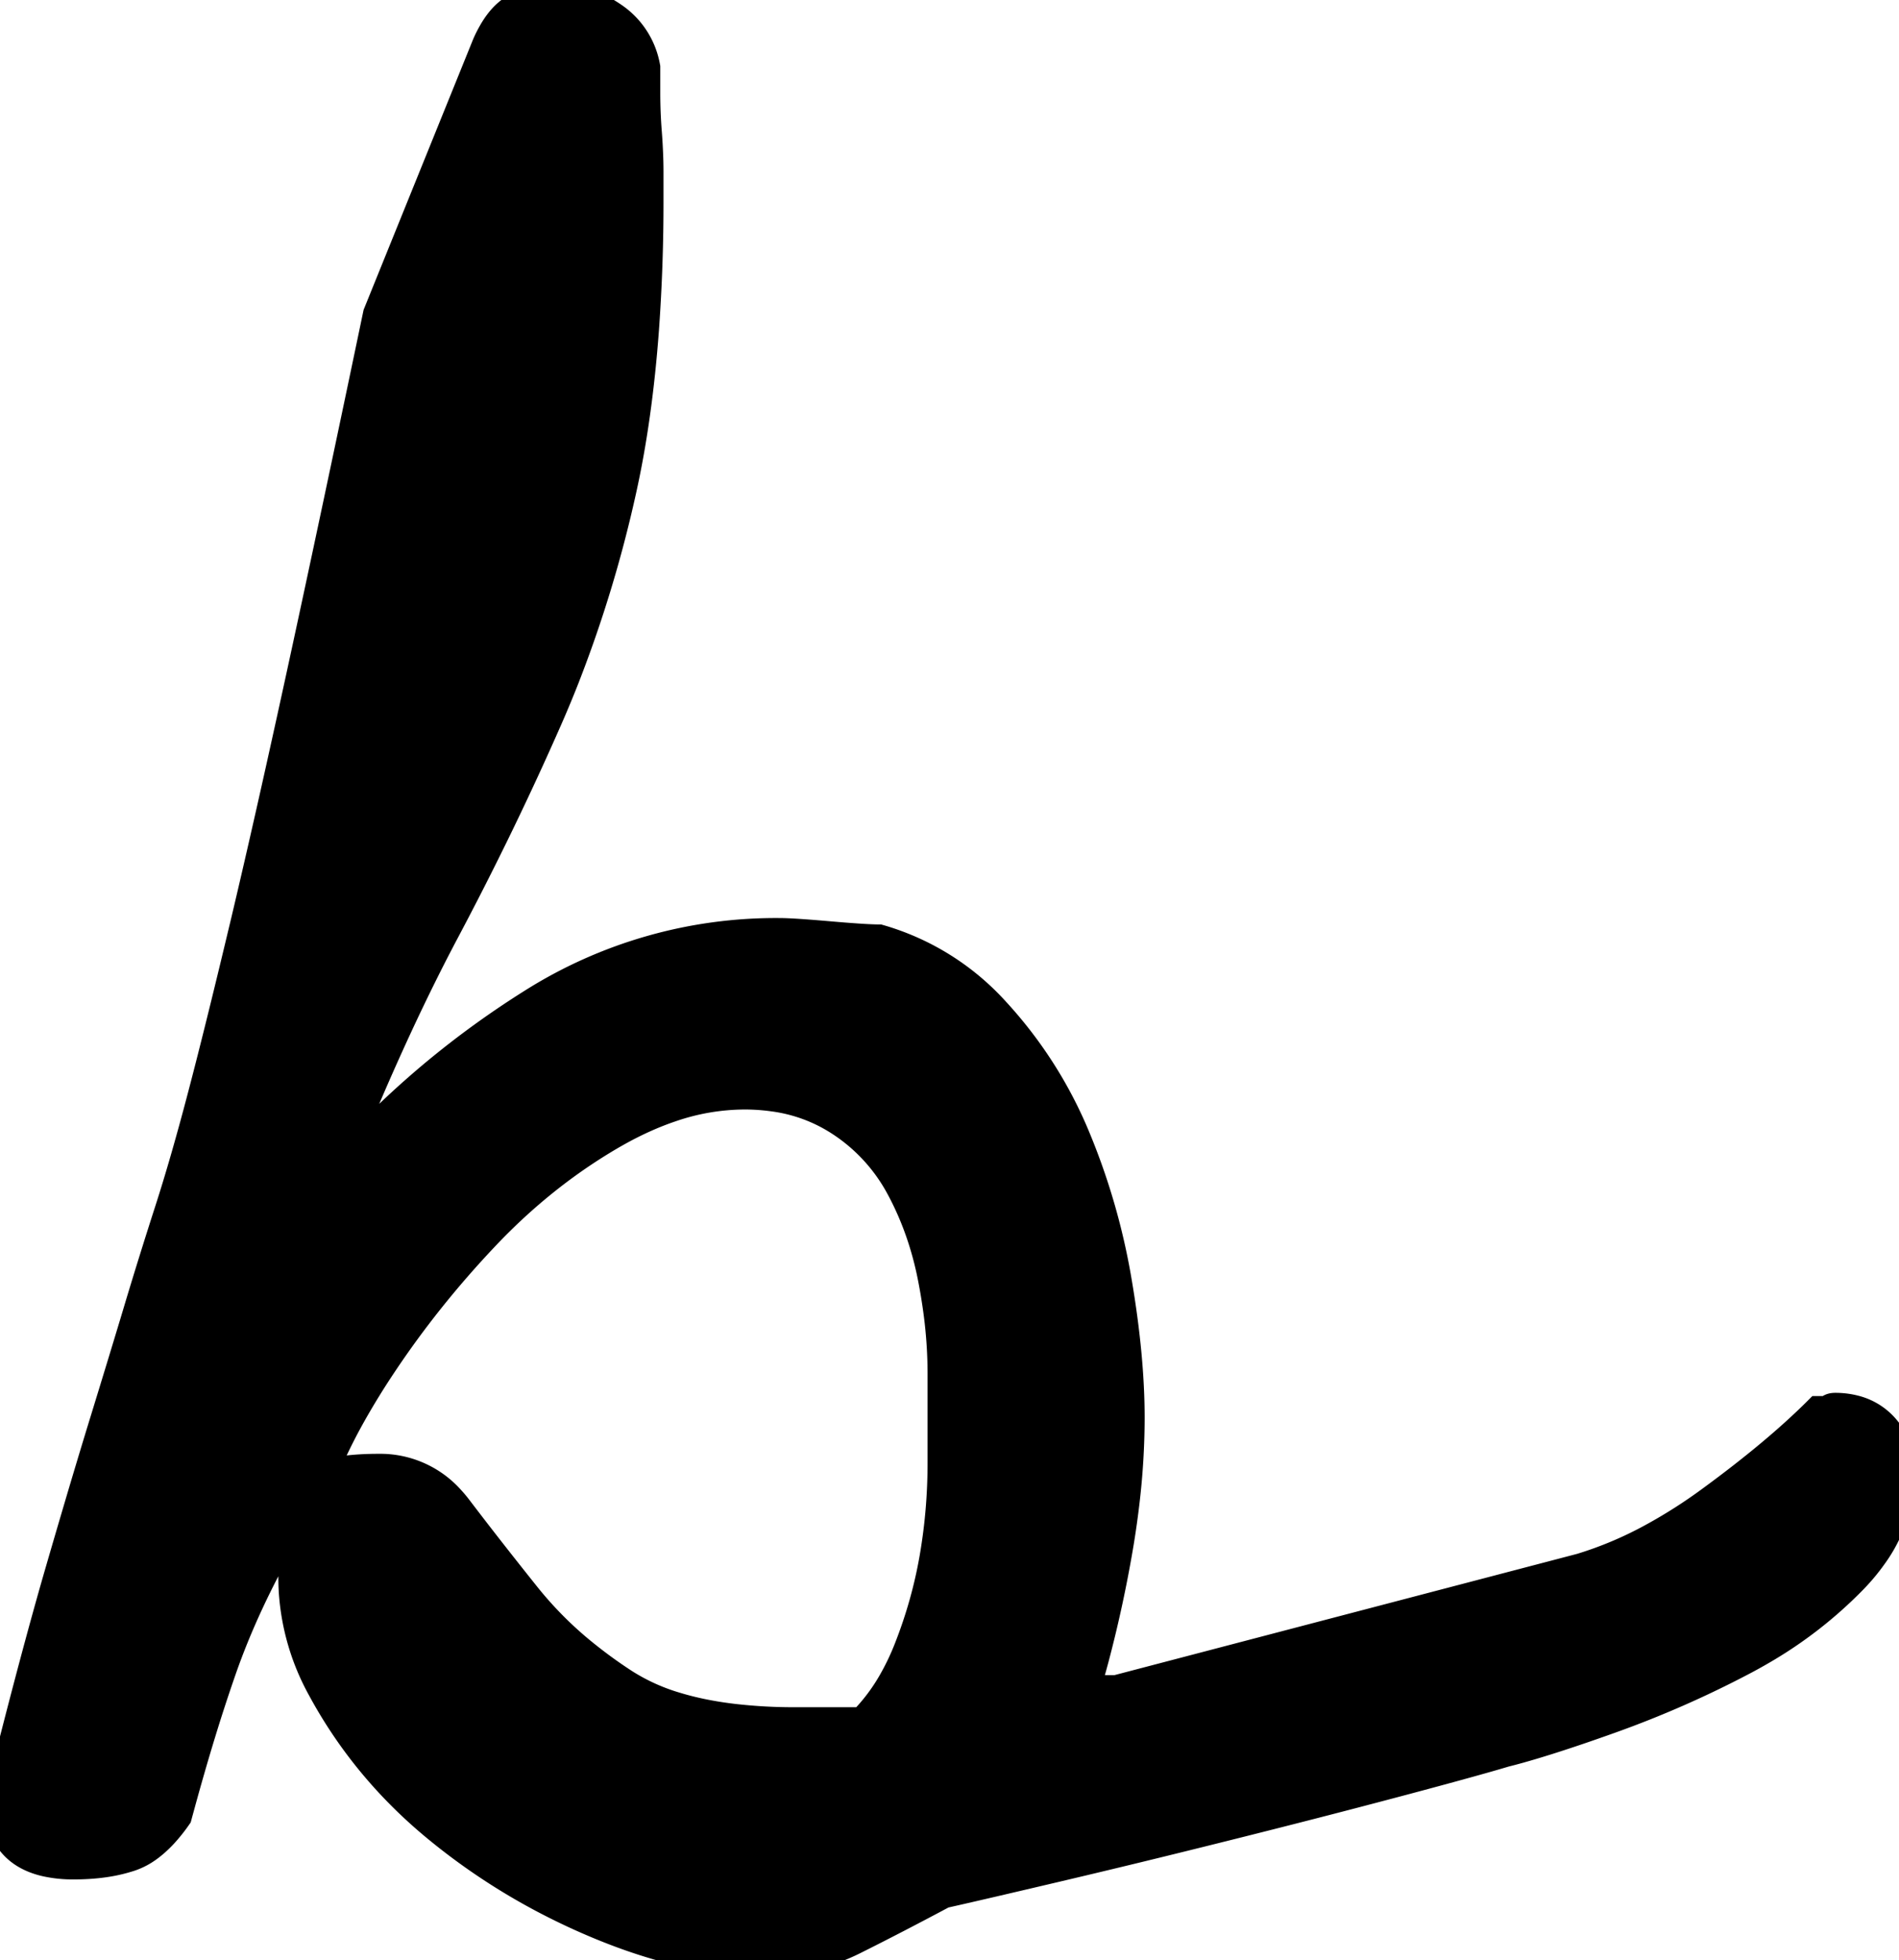 <svg width="57.813" height="59.668" viewBox="0 0 57.813 59.668" xmlns="http://www.w3.org/2000/svg">
    <g id="svgGroup" stroke-linecap="round" fill-rule="evenodd" font-size="9pt" stroke="#000" stroke-width="0.25mm"
        style="stroke:#000;stroke-width:0.25mm;fill:#000">
        <path
            d="M 11.523 9.57 L 14.844 1.367 A 3.745 3.745 0 0 1 15.075 0.923 Q 15.385 0.42 15.772 0.244 A 2.704 2.704 0 0 1 16.54 0.029 A 3.444 3.444 0 0 1 16.992 0 A 2.839 2.839 0 0 1 18.505 0.441 A 3.495 3.495 0 0 1 18.652 0.537 A 2.306 2.306 0 0 1 19.623 2.02 A 2.985 2.985 0 0 1 19.629 2.051 L 19.629 2.832 A 15.443 15.443 0 0 0 19.656 3.738 A 17.49 17.49 0 0 0 19.678 4.053 A 17.427 17.427 0 0 1 19.714 4.663 A 13.507 13.507 0 0 1 19.727 5.225 L 19.727 6.055 A 54.108 54.108 0 0 1 19.59 10.018 Q 19.389 12.738 18.897 14.941 A 38.432 38.432 0 0 1 17.171 20.623 A 34.424 34.424 0 0 1 16.65 21.875 Q 15.234 25.098 13.525 28.32 Q 11.823 31.53 10.169 35.709 A 100.483 100.483 0 0 0 10.156 35.742 Q 12.793 32.715 16.211 30.566 A 13.851 13.851 0 0 1 23.731 28.418 A 5.63 5.63 0 0 1 23.954 28.423 Q 24.384 28.441 25.244 28.516 Q 26.213 28.6 26.637 28.611 A 4.481 4.481 0 0 0 26.758 28.613 A 7.56 7.56 0 0 1 30.275 30.808 A 8.972 8.972 0 0 1 30.322 30.859 A 12.968 12.968 0 0 1 32.715 34.619 A 20.057 20.057 0 0 1 33.984 39.014 Q 34.375 41.309 34.375 43.164 A 22.039 22.039 0 0 1 34.222 45.701 A 26.966 26.966 0 0 1 33.984 47.314 A 38.23 38.23 0 0 1 33.289 50.473 A 33.411 33.411 0 0 1 33.008 51.465 L 33.984 51.465 L 48.145 47.754 A 11.546 11.546 0 0 0 50.326 46.833 A 15.606 15.606 0 0 0 52.1 45.703 Q 54.102 44.238 55.371 42.969 L 55.566 42.969 A 0.311 0.311 0 0 0 55.621 42.964 Q 55.652 42.959 55.675 42.947 A 0.145 0.145 0 0 0 55.713 42.92 Q 55.753 42.879 55.827 42.873 A 0.343 0.343 0 0 1 55.859 42.871 A 2.335 2.335 0 0 1 56.494 42.953 A 1.761 1.761 0 0 1 57.275 43.408 A 1.803 1.803 0 0 1 57.783 44.431 A 2.525 2.525 0 0 1 57.813 44.824 A 4.283 4.283 0 0 1 56.984 47.343 A 5.981 5.981 0 0 1 56.397 48.047 A 12.869 12.869 0 0 1 53.625 50.206 A 14.814 14.814 0 0 1 53.027 50.537 A 31.128 31.128 0 0 1 49.023 52.295 A 67.425 67.425 0 0 1 48.053 52.634 Q 47.002 52.991 46.24 53.204 A 16.749 16.749 0 0 1 45.801 53.32 A 42.54 42.54 0 0 1 45.224 53.488 Q 44.331 53.742 42.801 54.15 A 348.297 348.297 0 0 1 42.432 54.248 A 335.418 335.418 0 0 1 39.954 54.895 A 407.485 407.485 0 0 1 37.305 55.566 A 416.867 416.867 0 0 1 34.631 56.226 A 360.499 360.499 0 0 1 32.08 56.836 A 921.963 921.963 0 0 1 31.001 57.089 Q 29.384 57.468 28.711 57.617 A 132.072 132.072 0 0 1 27.295 58.362 A 104.439 104.439 0 0 1 25.977 59.033 Q 24.707 59.668 23.145 59.668 A 10.553 10.553 0 0 1 20.866 59.404 Q 19.598 59.124 18.213 58.545 Q 15.527 57.422 13.33 55.615 Q 11.133 53.809 9.815 51.367 A 7.002 7.002 0 0 1 8.961 48.47 Q 8.888 47.357 9.18 46.191 Q 9.093 46.191 8.968 46.384 A 1.68 1.68 0 0 0 8.936 46.436 A 1.139 1.139 0 0 1 8.819 46.598 Q 8.742 46.686 8.655 46.742 A 0.643 0.643 0 0 1 8.594 46.777 Q 7.422 48.828 6.738 50.781 A 53.082 53.082 0 0 0 6.097 52.741 Q 5.78 53.777 5.462 54.939 A 88.856 88.856 0 0 0 5.371 55.273 A 4.948 4.948 0 0 1 4.95 55.801 Q 4.722 56.046 4.49 56.214 A 1.997 1.997 0 0 1 3.955 56.494 A 4.535 4.535 0 0 1 3.162 56.677 Q 2.734 56.738 2.246 56.738 A 3.758 3.758 0 0 1 1.399 56.651 Q 0.244 56.383 0.043 55.286 A 2.775 2.775 0 0 1 0 54.785 A 319.3 319.3 0 0 1 0.519 52.737 Q 1.27 49.817 1.856 47.803 A 431.307 431.307 0 0 1 2.414 45.898 Q 2.856 44.403 3.223 43.213 Q 3.726 41.576 4.122 40.264 A 355.1 355.1 0 0 0 4.248 39.844 Q 4.688 38.379 5.176 36.865 Q 5.664 35.352 6.201 33.301 A 151.565 151.565 0 0 0 6.482 32.211 Q 6.907 30.537 7.435 28.322 A 415.329 415.329 0 0 0 7.471 28.174 A 281.932 281.932 0 0 0 8.054 25.668 Q 8.312 24.54 8.593 23.275 A 584.146 584.146 0 0 0 9.18 20.605 A 999.713 999.713 0 0 0 9.967 16.948 Q 10.669 13.66 11.523 9.57 Z M 24.219 52.441 L 26.27 52.441 A 5.878 5.878 0 0 0 27.224 51.171 A 7.676 7.676 0 0 0 27.686 50.195 Q 28.223 48.828 28.467 47.412 Q 28.711 45.996 28.711 44.531 L 28.711 41.797 A 14.322 14.322 0 0 0 28.576 39.871 A 17.206 17.206 0 0 0 28.418 38.916 Q 28.125 37.402 27.441 36.133 A 5.486 5.486 0 0 0 25.537 34.082 A 4.921 4.921 0 0 0 23.555 33.363 A 6.348 6.348 0 0 0 22.656 33.301 A 6.994 6.994 0 0 0 20.413 33.687 Q 19.578 33.969 18.718 34.456 A 11.867 11.867 0 0 0 18.604 34.521 Q 16.504 35.742 14.746 37.598 Q 12.988 39.453 11.621 41.504 A 23.489 23.489 0 0 0 10.706 42.987 Q 10.034 44.177 9.668 45.215 Q 10.025 44.929 10.356 44.826 A 1.285 1.285 0 0 1 10.596 44.775 A 8.082 8.082 0 0 1 11.268 44.73 A 9.384 9.384 0 0 1 11.523 44.727 A 2.824 2.824 0 0 1 13.676 45.661 A 3.736 3.736 0 0 1 13.916 45.947 A 118.536 118.536 0 0 0 14.905 47.229 A 160.318 160.318 0 0 0 16.016 48.633 A 11.567 11.567 0 0 0 17.827 50.429 A 14.384 14.384 0 0 0 18.994 51.27 A 6.206 6.206 0 0 0 20.576 51.984 Q 21.364 52.223 22.326 52.337 A 16.092 16.092 0 0 0 24.219 52.441 Z"
            id="0" vector-effect="non-scaling-stroke" />
    </g>
</svg>